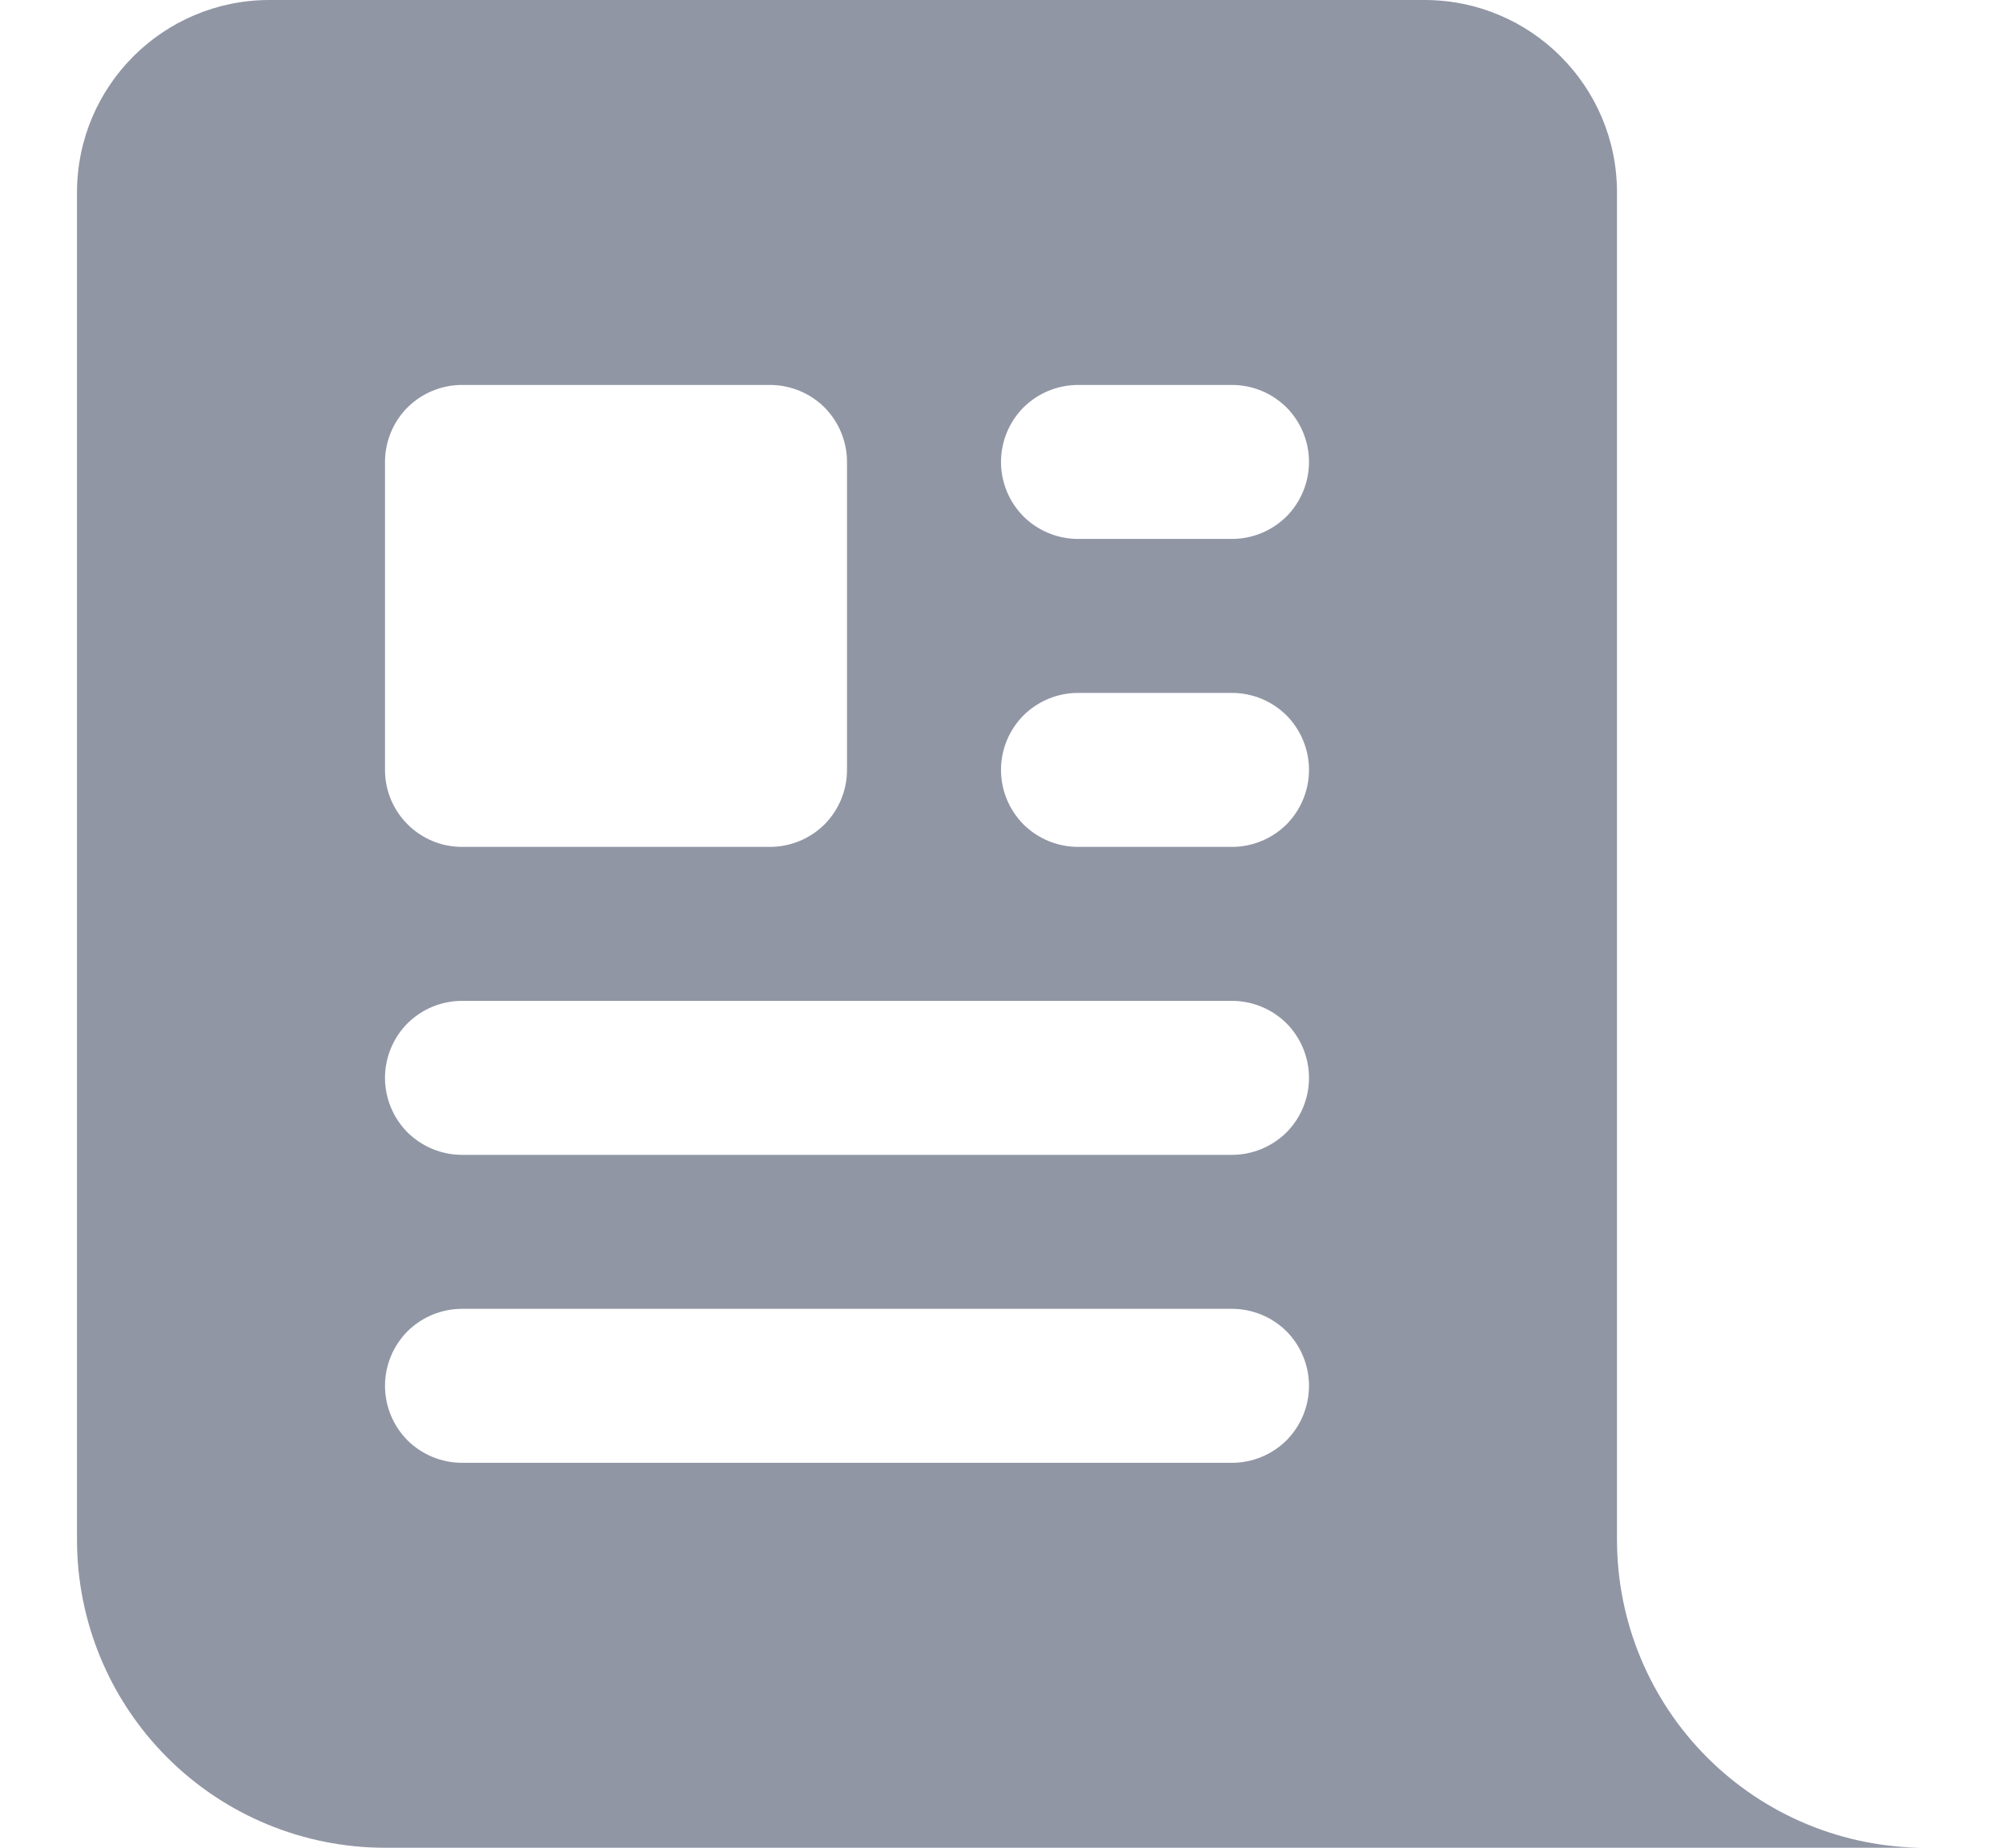 <svg width="13" height="12" viewBox="0 0 13 12" fill="none" xmlns="http://www.w3.org/2000/svg">
<path fill-rule="evenodd" clip-rule="evenodd" d="M1.75 0C1.059 0 0.5 0.56 0.5 1.25V10C0.5 10.53 0.711 11.039 1.086 11.414C1.461 11.789 1.97 12 2.5 12H12.5C11.97 12 11.461 11.789 11.086 11.414C10.711 11.039 10.5 10.53 10.5 10V1.25C10.5 0.559 9.94 0 9.25 0H1.75ZM7 4.5C6.867 4.5 6.74 4.553 6.646 4.646C6.553 4.74 6.5 4.867 6.5 5C6.5 5.133 6.553 5.26 6.646 5.354C6.74 5.447 6.867 5.5 7 5.5H8C8.133 5.5 8.26 5.447 8.354 5.354C8.447 5.26 8.5 5.133 8.5 5C8.5 4.867 8.447 4.74 8.354 4.646C8.26 4.553 8.133 4.5 8 4.5H7ZM6.5 3C6.5 2.867 6.553 2.74 6.646 2.646C6.74 2.553 6.867 2.5 7 2.5H8C8.133 2.5 8.26 2.553 8.354 2.646C8.447 2.74 8.5 2.867 8.5 3C8.5 3.133 8.447 3.26 8.354 3.354C8.26 3.447 8.133 3.5 8 3.5H7C6.867 3.5 6.74 3.447 6.646 3.354C6.553 3.26 6.5 3.133 6.5 3ZM3 6.5C2.867 6.5 2.74 6.553 2.646 6.646C2.553 6.74 2.5 6.867 2.5 7C2.5 7.133 2.553 7.26 2.646 7.354C2.74 7.447 2.867 7.5 3 7.5H8C8.133 7.5 8.26 7.447 8.354 7.354C8.447 7.26 8.5 7.133 8.5 7C8.5 6.867 8.447 6.74 8.354 6.646C8.26 6.553 8.133 6.5 8 6.5H3ZM2.5 9C2.5 8.867 2.553 8.74 2.646 8.646C2.74 8.553 2.867 8.5 3 8.5H8C8.133 8.5 8.26 8.553 8.354 8.646C8.447 8.74 8.5 8.867 8.5 9C8.5 9.133 8.447 9.26 8.354 9.354C8.26 9.447 8.133 9.5 8 9.5H3C2.867 9.5 2.74 9.447 2.646 9.354C2.553 9.26 2.5 9.133 2.5 9ZM3 2.5C2.867 2.5 2.74 2.553 2.646 2.646C2.553 2.74 2.5 2.867 2.5 3V5C2.5 5.276 2.724 5.5 3 5.5H5C5.133 5.5 5.26 5.447 5.354 5.354C5.447 5.26 5.5 5.133 5.5 5V3C5.5 2.867 5.447 2.74 5.354 2.646C5.26 2.553 5.133 2.5 5 2.5H3Z" fill="#9196A5"/>
</svg>
